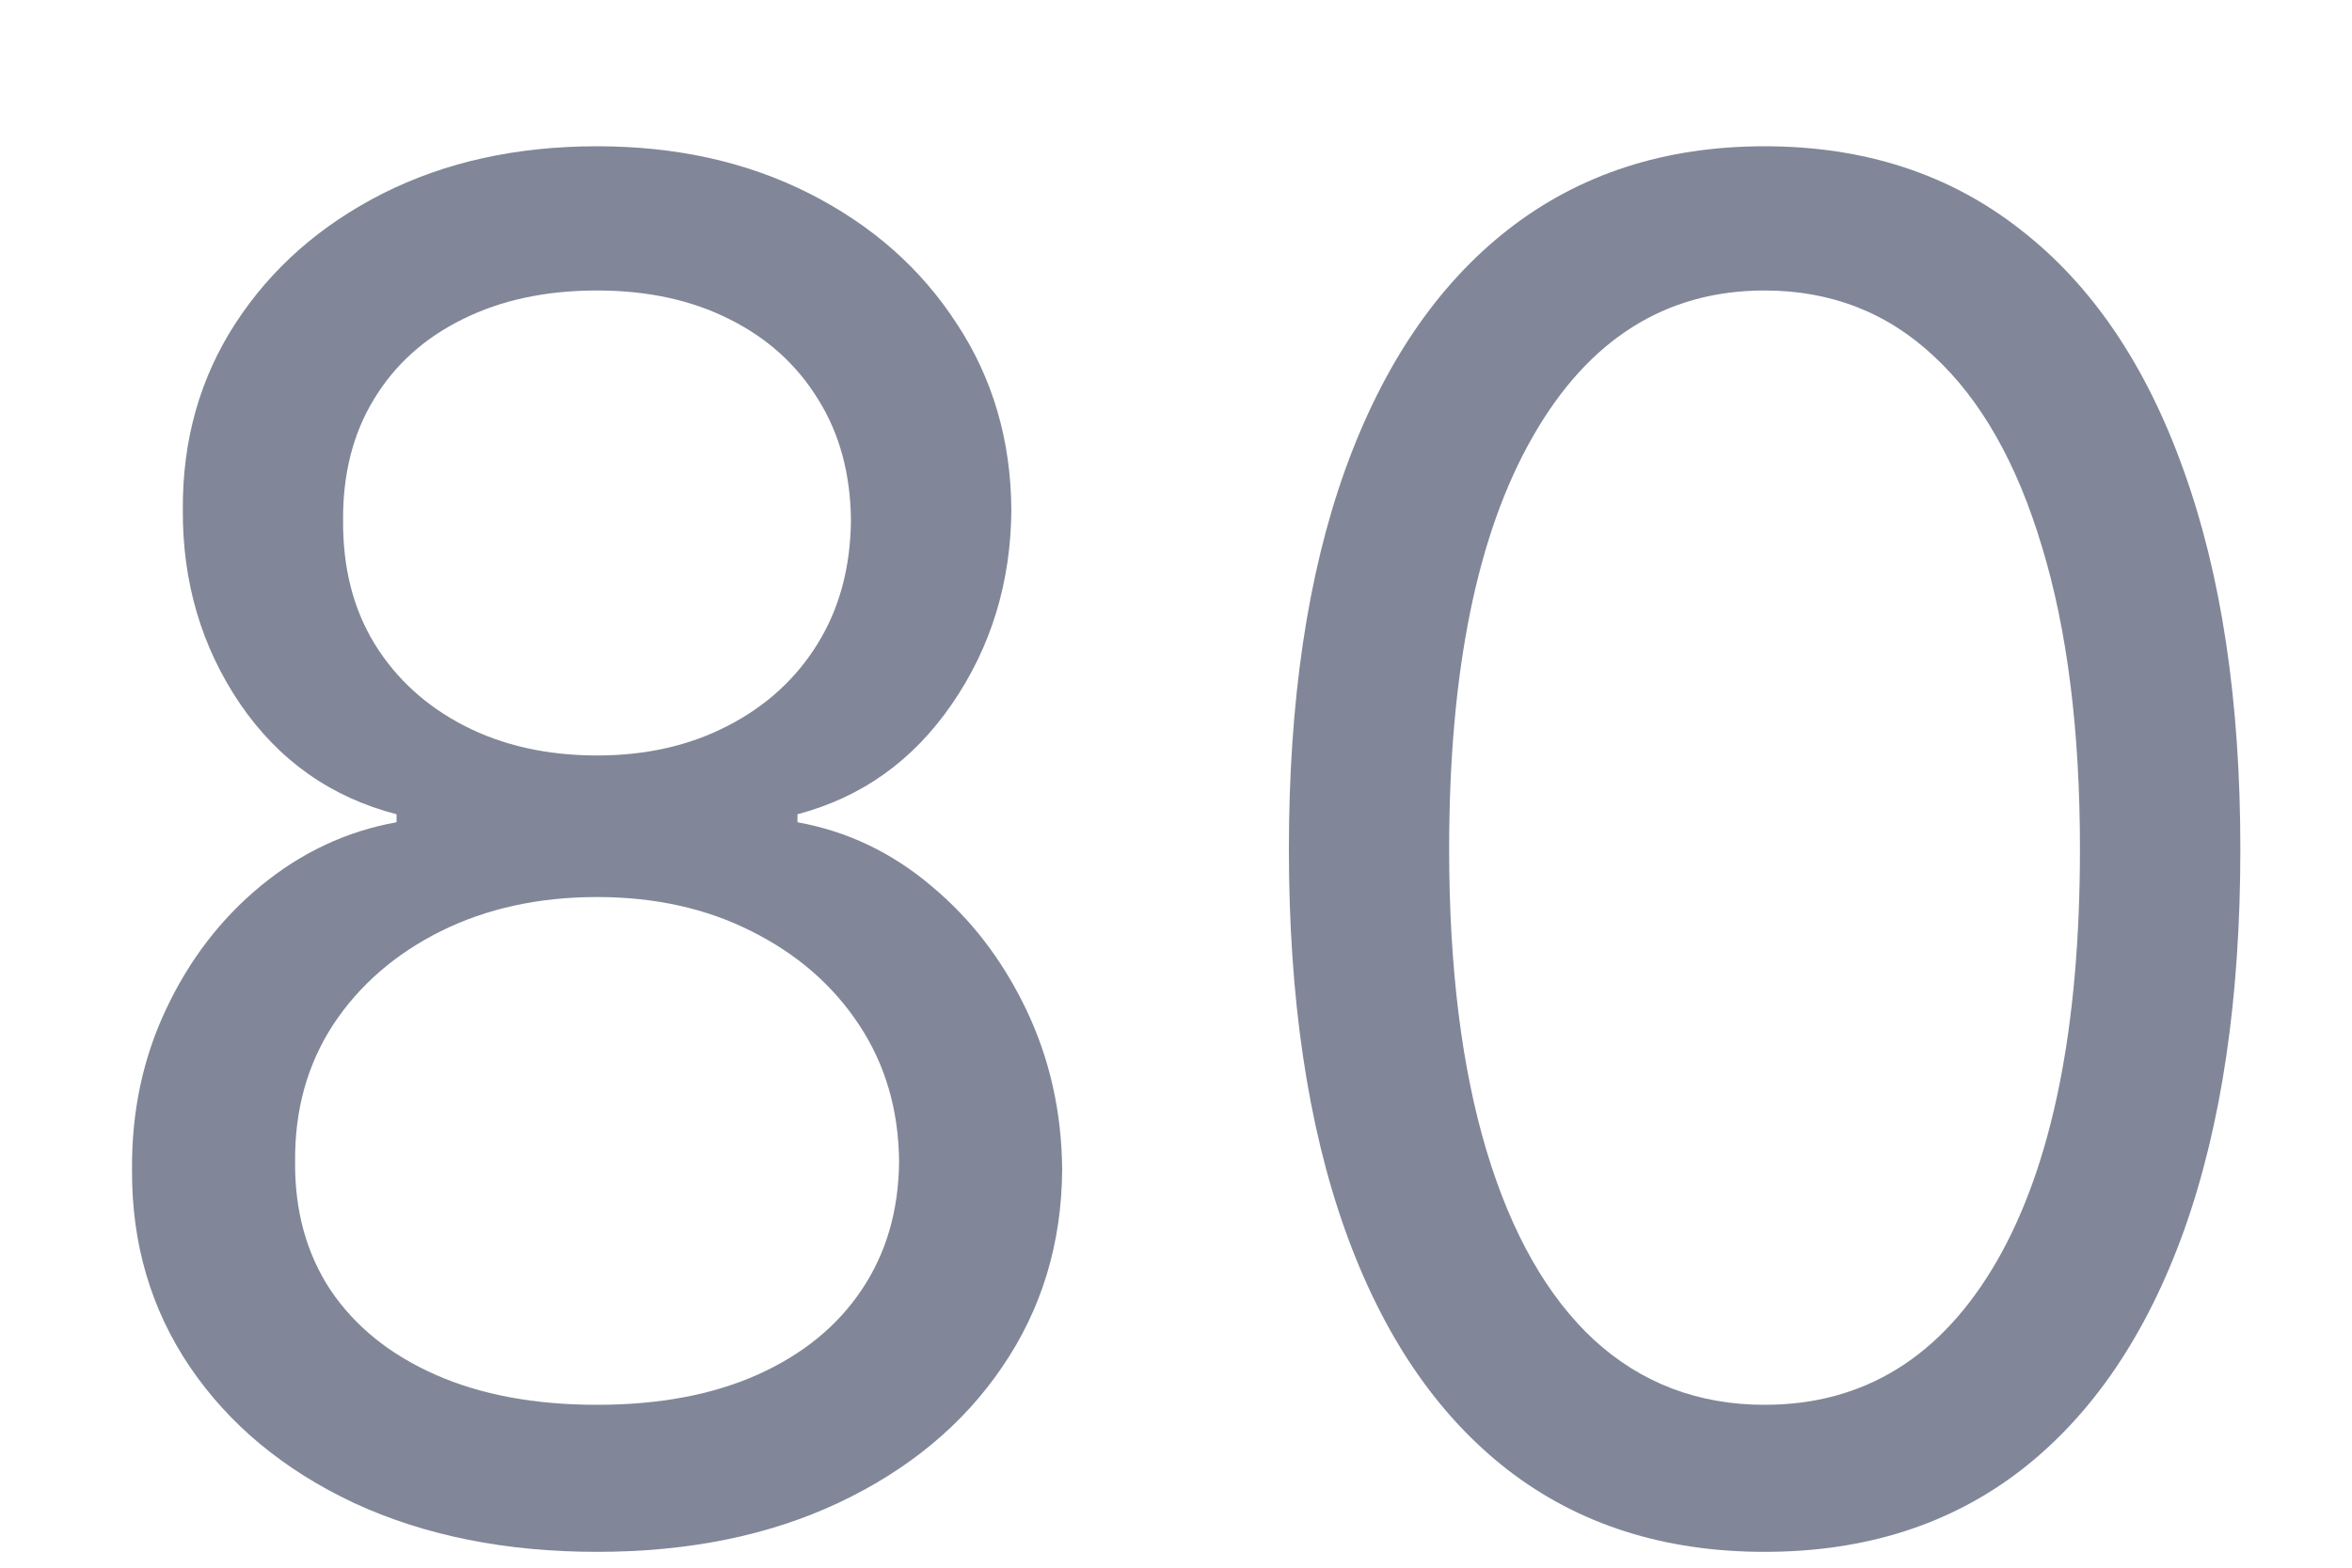 <svg width="15" height="10" viewBox="0 0 15 10" fill="none" xmlns="http://www.w3.org/2000/svg">
<path d="M11.254 9.899C10.612 9.899 10.065 9.724 9.613 9.374C9.161 9.022 8.816 8.512 8.578 7.845C8.339 7.174 8.22 6.364 8.22 5.416C8.22 4.472 8.339 3.667 8.578 2.999C8.819 2.329 9.166 1.818 9.617 1.465C10.072 1.11 10.617 0.933 11.254 0.933C11.89 0.933 12.434 1.11 12.886 1.465C13.341 1.818 13.687 2.329 13.926 2.999C14.167 3.667 14.288 4.472 14.288 5.416C14.288 6.364 14.169 7.174 13.93 7.845C13.691 8.512 13.346 9.022 12.894 9.374C12.443 9.724 11.896 9.899 11.254 9.899ZM11.254 8.961C11.89 8.961 12.384 8.654 12.737 8.041C13.089 7.427 13.265 6.552 13.265 5.416C13.265 4.66 13.184 4.016 13.022 3.485C12.863 2.954 12.633 2.549 12.332 2.271C12.034 1.992 11.674 1.853 11.254 1.853C10.623 1.853 10.13 2.164 9.775 2.786C9.42 3.406 9.242 4.282 9.242 5.416C9.242 6.171 9.322 6.813 9.481 7.342C9.64 7.87 9.869 8.272 10.167 8.548C10.468 8.823 10.831 8.961 11.254 8.961Z" fill="#818798"/>
<path d="M3.808 9.899C3.223 9.899 2.706 9.795 2.257 9.587C1.811 9.377 1.463 9.089 1.213 8.722C0.963 8.353 0.839 7.933 0.842 7.461C0.839 7.092 0.911 6.751 1.059 6.438C1.207 6.123 1.409 5.86 1.664 5.65C1.923 5.437 2.211 5.302 2.529 5.245V5.194C2.112 5.086 1.779 4.852 1.532 4.491C1.285 4.127 1.163 3.714 1.166 3.251C1.163 2.808 1.275 2.411 1.502 2.062C1.73 1.712 2.042 1.437 2.44 1.235C2.84 1.033 3.296 0.933 3.808 0.933C4.313 0.933 4.765 1.033 5.163 1.235C5.561 1.437 5.873 1.712 6.1 2.062C6.331 2.411 6.447 2.808 6.45 3.251C6.447 3.714 6.321 4.127 6.071 4.491C5.823 4.852 5.495 5.086 5.086 5.194V5.245C5.402 5.302 5.686 5.437 5.938 5.65C6.191 5.86 6.393 6.123 6.544 6.438C6.694 6.751 6.771 7.092 6.774 7.461C6.771 7.933 6.643 8.353 6.39 8.722C6.14 9.089 5.792 9.377 5.346 9.587C4.903 9.795 4.39 9.899 3.808 9.899ZM3.808 8.961C4.203 8.961 4.544 8.897 4.831 8.769C5.117 8.641 5.339 8.461 5.495 8.228C5.652 7.995 5.731 7.722 5.734 7.41C5.731 7.08 5.646 6.789 5.478 6.536C5.311 6.283 5.082 6.085 4.792 5.94C4.505 5.795 4.177 5.722 3.808 5.722C3.436 5.722 3.103 5.795 2.811 5.94C2.521 6.085 2.292 6.283 2.125 6.536C1.96 6.789 1.879 7.08 1.882 7.41C1.879 7.722 1.954 7.995 2.107 8.228C2.264 8.461 2.487 8.641 2.777 8.769C3.066 8.897 3.41 8.961 3.808 8.961ZM3.808 4.819C4.12 4.819 4.397 4.756 4.639 4.631C4.883 4.506 5.075 4.332 5.214 4.107C5.353 3.883 5.424 3.62 5.427 3.319C5.424 3.024 5.355 2.766 5.218 2.548C5.082 2.326 4.893 2.156 4.652 2.036C4.41 1.914 4.129 1.853 3.808 1.853C3.481 1.853 3.196 1.914 2.951 2.036C2.707 2.156 2.518 2.326 2.384 2.548C2.251 2.766 2.186 3.024 2.188 3.319C2.186 3.62 2.252 3.883 2.389 4.107C2.528 4.332 2.72 4.506 2.964 4.631C3.208 4.756 3.49 4.819 3.808 4.819Z" fill="#818798"/>
</svg>
